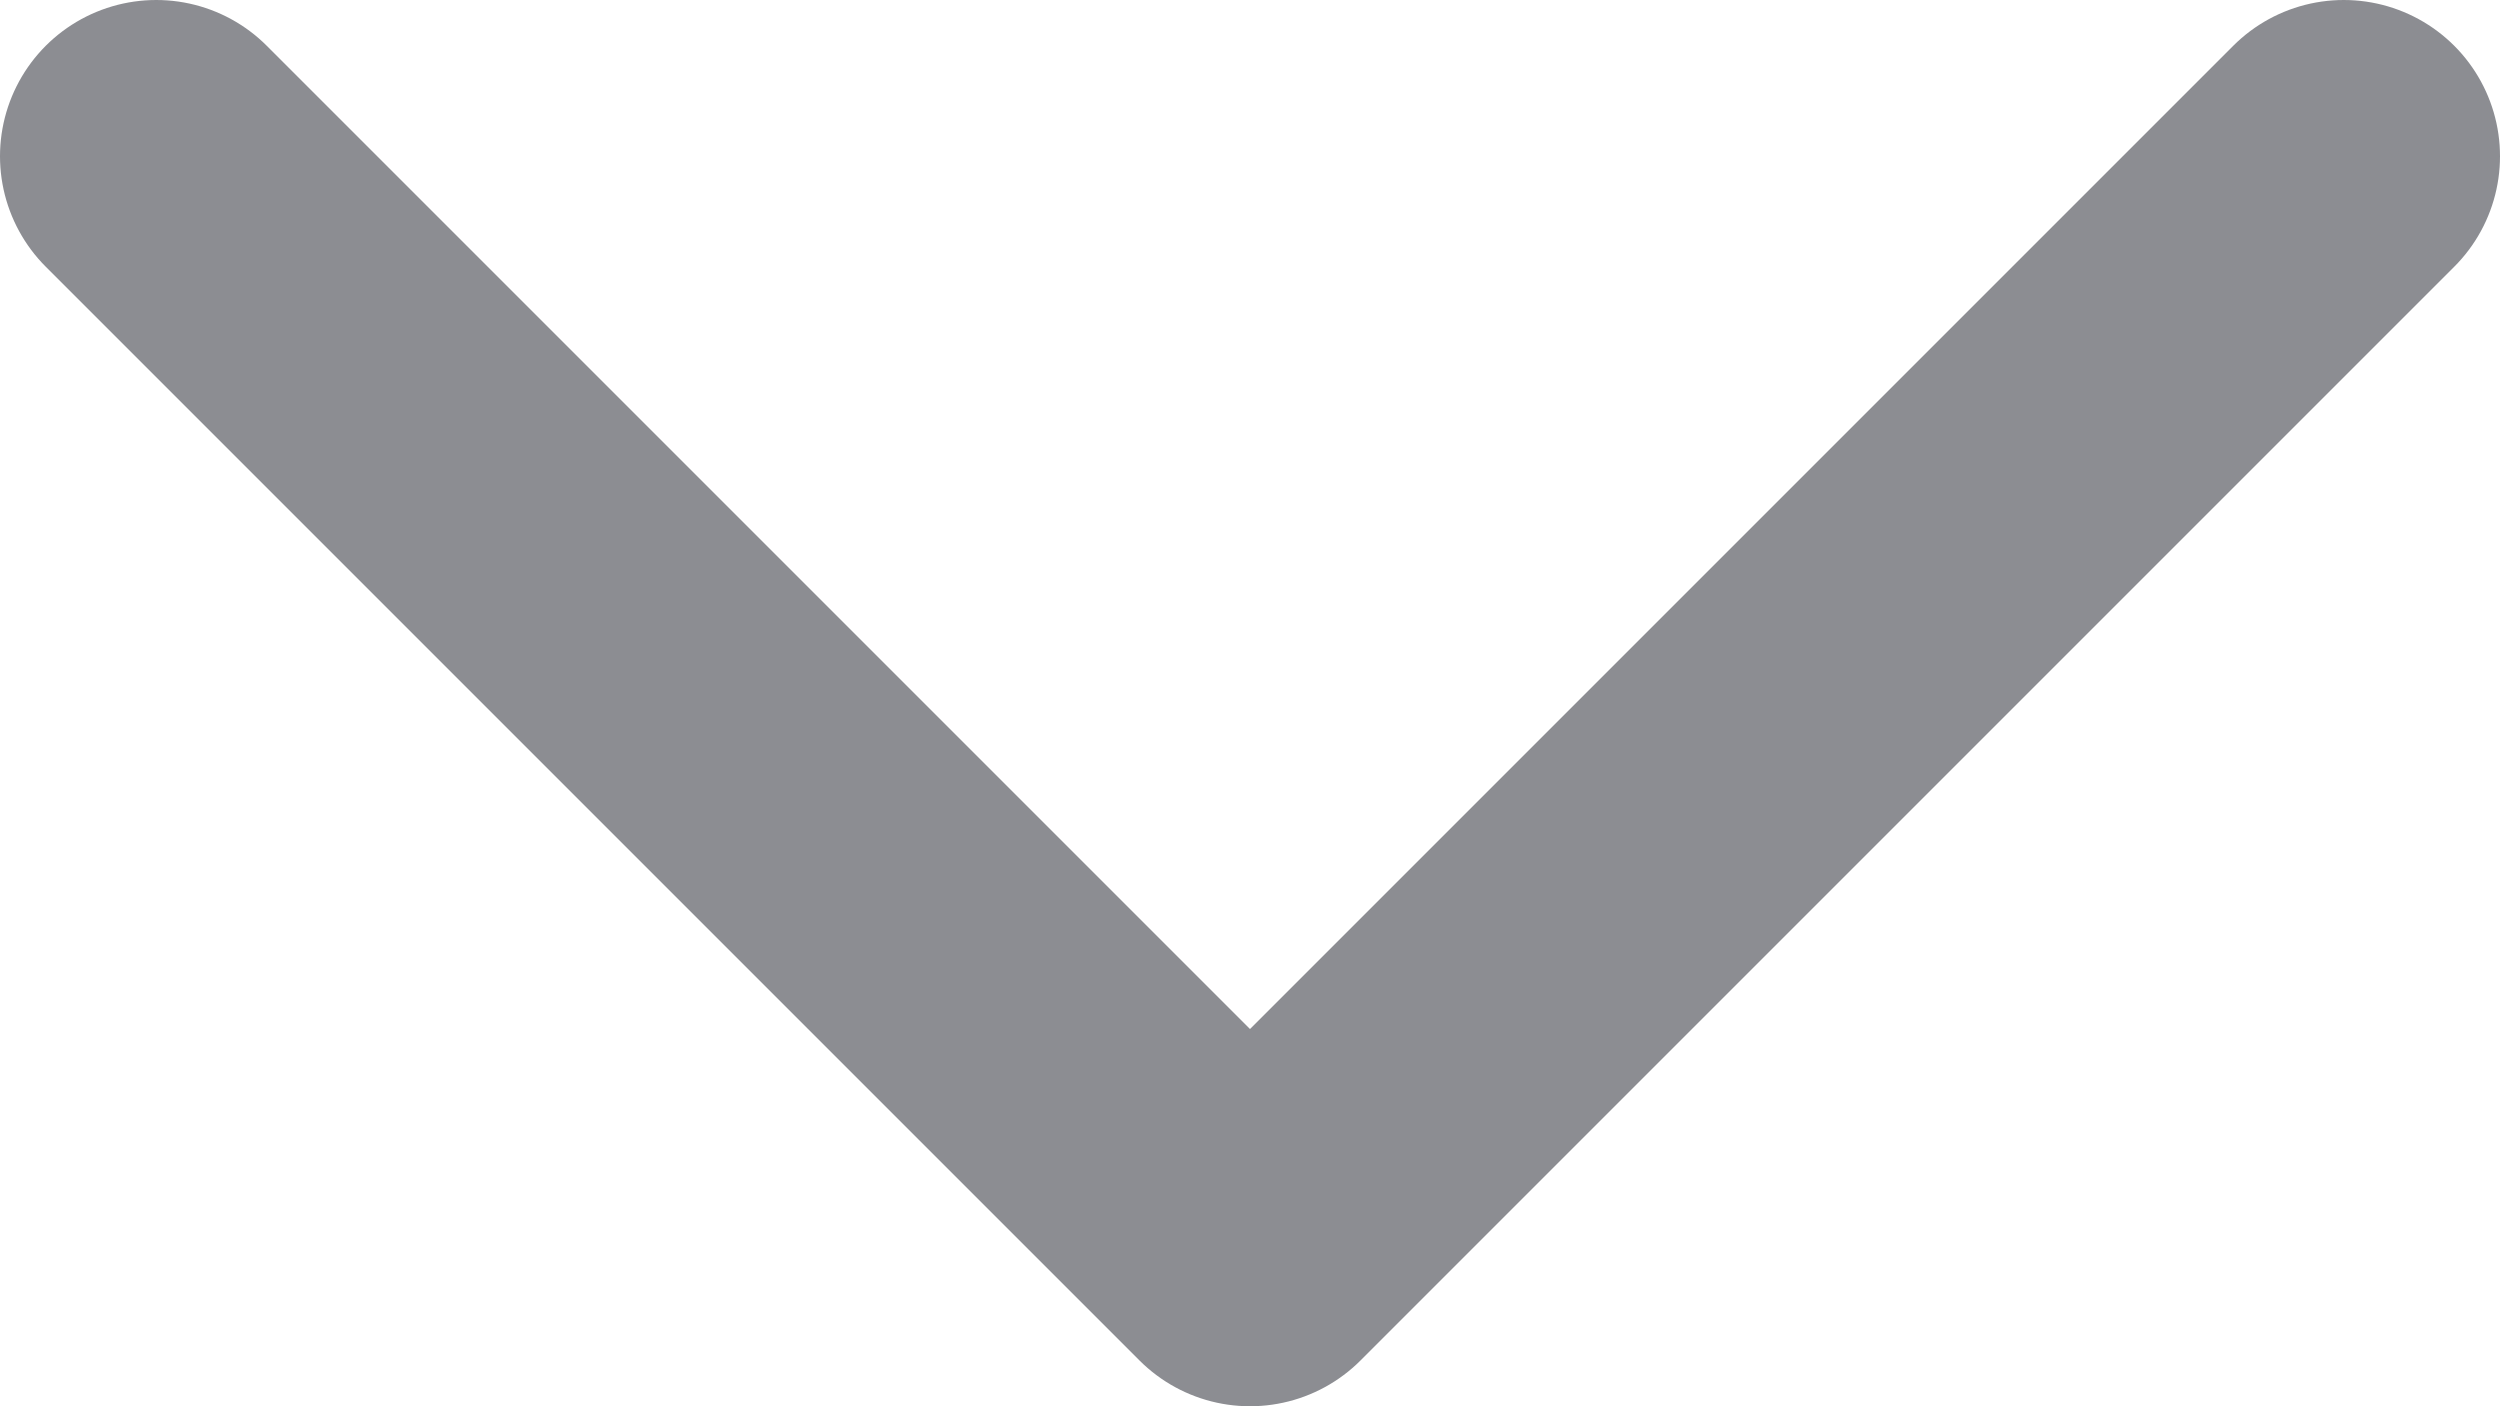 <svg width="16" height="9" viewBox="0 0 16 9" fill="none" xmlns="http://www.w3.org/2000/svg">
<path d="M15 1L8 8L1 1" stroke="#8C8D92" stroke-width="2" stroke-linecap="round" stroke-linejoin="round"/>
</svg>
